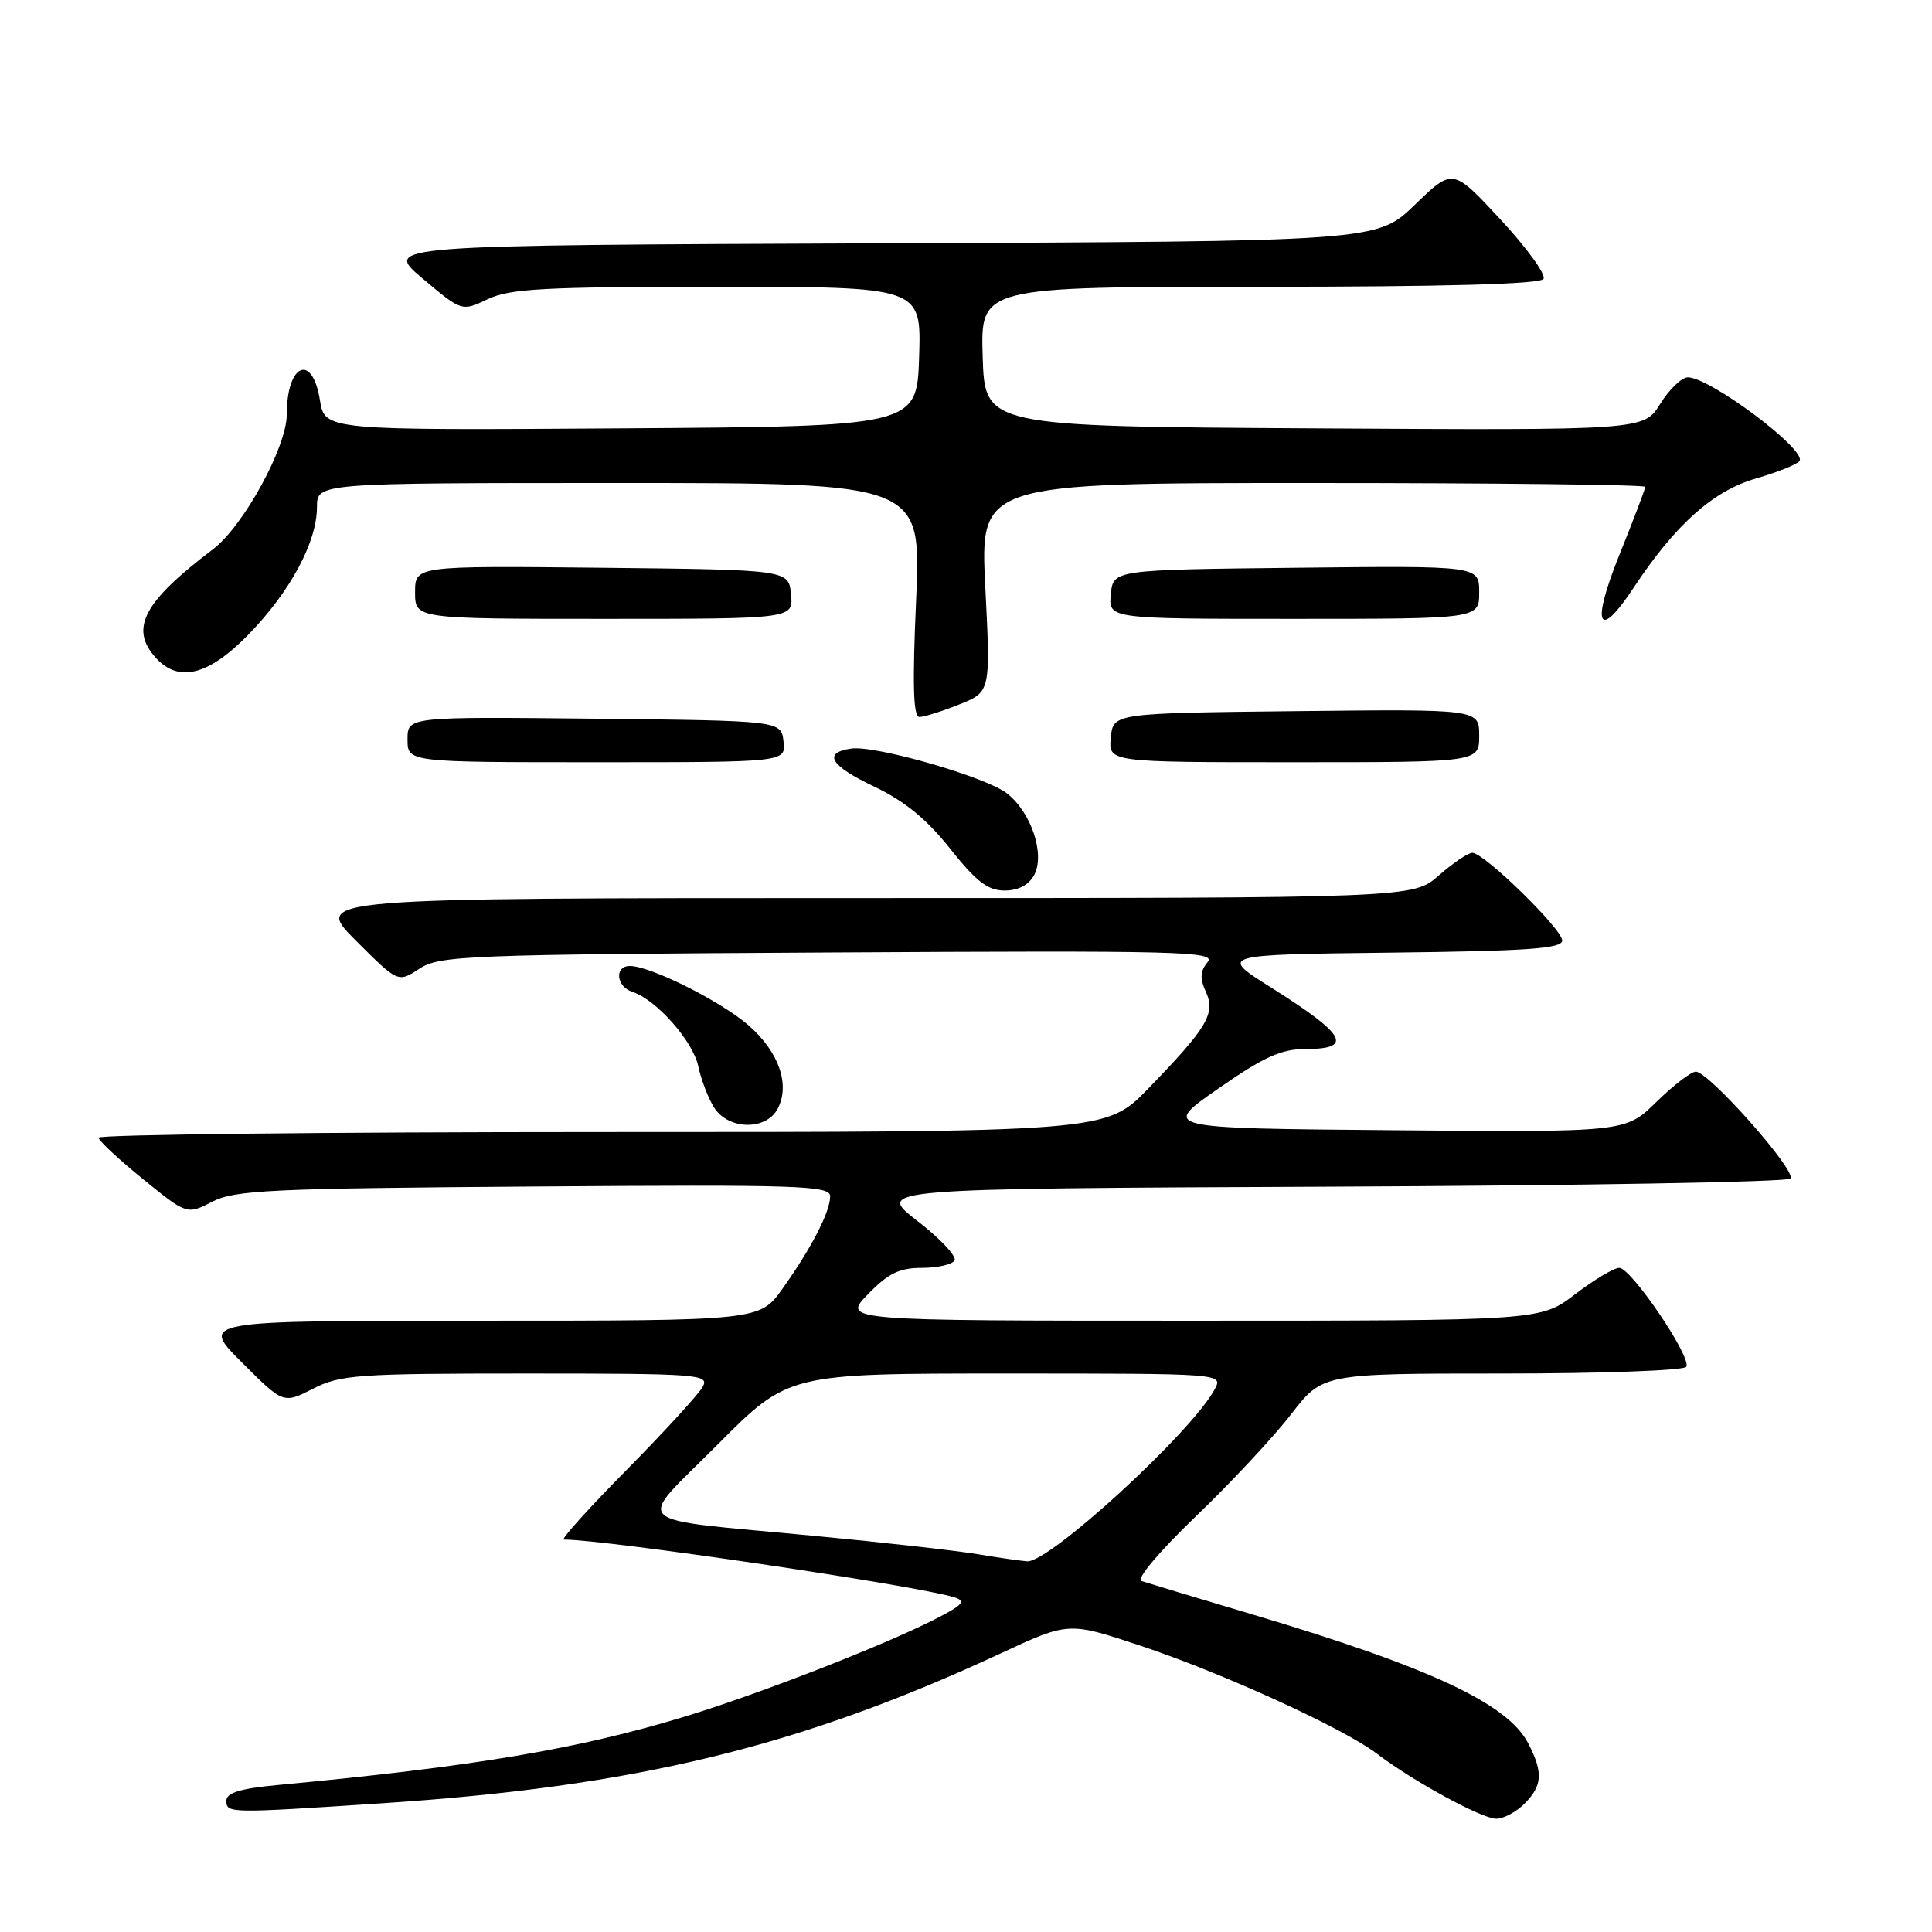 <?xml version="1.0" encoding="UTF-8" standalone="no"?>
<!DOCTYPE svg PUBLIC "-//W3C//DTD SVG 1.1//EN" "http://www.w3.org/Graphics/SVG/1.1/DTD/svg11.dtd" >
<svg xmlns="http://www.w3.org/2000/svg" xmlns:xlink="http://www.w3.org/1999/xlink" version="1.1" viewBox="0 0 256 256">
 <g >
 <path fill="currentColor"
d=" M 202.00 239.00 C 204.39 236.61 204.50 234.87 202.49 230.99 C 199.78 225.75 189.52 220.95 166.05 213.95 C 158.60 211.73 151.93 209.72 151.24 209.49 C 150.52 209.24 153.59 205.60 158.43 200.95 C 163.08 196.49 168.76 190.40 171.06 187.42 C 175.24 182.00 175.24 182.00 199.06 182.00 C 212.16 182.00 223.13 181.60 223.44 181.11 C 224.19 179.88 216.15 168.00 214.56 168.00 C 213.86 168.00 211.22 169.57 208.70 171.50 C 204.12 175.00 204.12 175.00 157.86 175.00 C 111.61 175.00 111.61 175.00 115.00 171.50 C 117.69 168.73 119.17 168.00 122.14 168.00 C 124.20 168.00 126.15 167.56 126.48 167.03 C 126.81 166.49 124.60 164.13 121.56 161.78 C 116.03 157.50 116.03 157.50 176.22 157.24 C 209.33 157.10 236.78 156.62 237.23 156.17 C 238.16 155.24 226.44 142.00 224.70 142.00 C 224.08 142.00 221.73 143.81 219.48 146.01 C 215.39 150.03 215.39 150.03 184.63 149.76 C 153.87 149.50 153.87 149.50 161.42 144.25 C 167.47 140.04 169.77 139.00 172.99 139.00 C 179.41 139.00 178.35 137.10 168.50 130.90 C 161.50 126.50 161.50 126.50 184.25 126.23 C 202.43 126.02 207.00 125.69 207.00 124.63 C 207.00 123.10 196.65 113.00 195.09 113.00 C 194.53 113.00 192.53 114.35 190.65 116.00 C 187.24 119.00 187.24 119.00 114.38 119.00 C 41.52 119.00 41.52 119.00 47.13 124.61 C 52.74 130.22 52.74 130.22 55.57 128.36 C 58.23 126.62 61.68 126.48 109.86 126.21 C 156.56 125.94 161.20 126.06 160.01 127.49 C 159.03 128.67 158.97 129.65 159.78 131.41 C 161.09 134.30 160.00 136.14 152.14 144.25 C 146.56 150.00 146.56 150.00 79.78 150.00 C 43.05 150.00 13.03 150.34 13.06 150.75 C 13.09 151.16 15.74 153.63 18.94 156.23 C 24.77 160.96 24.77 160.96 28.13 159.23 C 31.13 157.69 35.84 157.47 70.75 157.22 C 106.01 156.96 110.00 157.09 110.00 158.52 C 110.00 160.57 107.50 165.41 103.69 170.75 C 100.66 175.00 100.66 175.00 63.59 175.00 C 26.52 175.00 26.52 175.00 32.03 180.51 C 37.54 186.02 37.54 186.02 41.48 184.01 C 45.11 182.16 47.36 182.00 69.75 182.00 C 92.61 182.00 94.01 182.11 93.12 183.75 C 92.60 184.71 88.07 189.66 83.05 194.75 C 78.02 199.84 74.27 204.00 74.71 204.00 C 80.34 204.00 121.43 210.08 126.45 211.65 C 128.06 212.16 127.60 212.67 123.80 214.60 C 116.89 218.11 100.60 224.45 90.80 227.44 C 76.62 231.76 62.82 234.08 36.75 236.53 C 31.88 236.98 30.00 237.56 30.00 238.58 C 30.00 240.28 30.18 240.29 50.52 238.95 C 84.20 236.74 105.90 231.48 132.58 219.09 C 141.59 214.90 141.59 214.90 151.04 218.04 C 161.90 221.64 177.96 228.97 182.44 232.37 C 187.28 236.05 196.33 240.98 198.25 240.99 C 199.21 241.00 200.90 240.10 202.00 239.00 Z  M 103.03 146.94 C 104.73 143.77 103.23 139.41 99.23 135.90 C 95.59 132.70 86.21 128.00 83.47 128.00 C 81.37 128.00 81.65 130.75 83.82 131.44 C 86.95 132.44 91.83 137.96 92.53 141.30 C 92.90 143.06 93.84 145.51 94.62 146.75 C 96.50 149.72 101.48 149.83 103.03 146.94 Z  M 137.03 115.95 C 138.50 113.20 136.66 107.66 133.43 105.13 C 130.66 102.95 115.96 98.72 112.78 99.19 C 108.98 99.75 110.00 101.45 115.80 104.21 C 119.85 106.13 122.77 108.52 125.90 112.46 C 129.37 116.83 130.90 118.00 133.11 118.00 C 134.93 118.00 136.32 117.27 137.03 115.95 Z  M 103.82 98.25 C 103.50 95.50 103.50 95.50 78.75 95.23 C 54.00 94.97 54.00 94.97 54.00 97.98 C 54.00 101.00 54.00 101.00 79.07 101.00 C 104.13 101.00 104.13 101.00 103.82 98.25 Z  M 196.00 97.48 C 196.00 93.96 196.00 93.96 171.75 94.23 C 147.50 94.50 147.50 94.50 147.19 97.75 C 146.87 101.00 146.87 101.00 171.44 101.00 C 196.00 101.00 196.00 101.00 196.00 97.48 Z  M 127.11 93.34 C 131.26 91.68 131.26 91.68 130.56 77.84 C 129.86 64.00 129.86 64.00 173.93 64.00 C 198.17 64.00 218.00 64.23 218.00 64.51 C 218.00 64.80 216.46 68.85 214.58 73.51 C 210.80 82.89 211.73 85.03 216.47 77.87 C 222.01 69.50 226.96 65.07 232.62 63.42 C 235.56 62.57 238.18 61.51 238.45 61.08 C 239.38 59.58 226.58 50.00 223.65 50.00 C 222.83 50.00 221.19 51.58 219.99 53.51 C 217.82 57.02 217.82 57.02 174.16 56.76 C 130.50 56.50 130.50 56.50 130.21 47.25 C 129.92 38.00 129.92 38.00 166.90 38.00 C 191.40 38.00 204.10 37.65 204.52 36.96 C 204.88 36.39 202.32 32.85 198.83 29.09 C 192.50 22.27 192.50 22.27 187.48 27.13 C 182.45 31.99 182.45 31.99 116.61 32.24 C 50.78 32.50 50.78 32.50 55.98 36.89 C 61.19 41.28 61.19 41.28 64.63 39.64 C 67.55 38.25 72.11 38.00 95.07 38.00 C 122.08 38.00 122.08 38.00 121.79 47.25 C 121.50 56.50 121.50 56.50 82.26 56.76 C 43.03 57.02 43.03 57.02 42.39 53.01 C 41.38 46.72 38.00 48.19 38.00 54.92 C 38.00 59.23 32.25 69.73 28.22 72.78 C 18.99 79.77 17.14 83.29 20.65 87.17 C 23.67 90.51 27.65 89.50 32.95 84.05 C 38.47 78.38 42.00 71.81 42.00 67.18 C 42.00 64.00 42.00 64.00 82.04 64.00 C 122.08 64.00 122.08 64.00 121.39 79.50 C 120.89 90.77 121.01 95.00 121.83 95.00 C 122.45 95.00 124.83 94.25 127.11 93.34 Z  M 104.81 78.75 C 104.50 75.50 104.50 75.50 79.75 75.23 C 55.00 74.97 55.00 74.97 55.00 78.48 C 55.00 82.00 55.00 82.00 80.06 82.00 C 105.13 82.00 105.13 82.00 104.81 78.75 Z  M 196.00 78.48 C 196.00 74.96 196.00 74.96 171.75 75.23 C 147.50 75.50 147.50 75.50 147.19 78.75 C 146.87 82.00 146.87 82.00 171.44 82.00 C 196.00 82.00 196.00 82.00 196.00 78.48 Z  M 129.50 205.93 C 126.75 205.47 117.08 204.38 108.00 203.52 C 82.69 201.10 84.11 202.44 95.11 191.39 C 104.46 182.00 104.46 182.00 133.27 182.00 C 162.07 182.00 162.07 182.00 160.95 184.09 C 157.91 189.77 139.02 207.10 136.10 206.88 C 135.22 206.82 132.25 206.39 129.50 205.93 Z "/>
</g>
</svg>